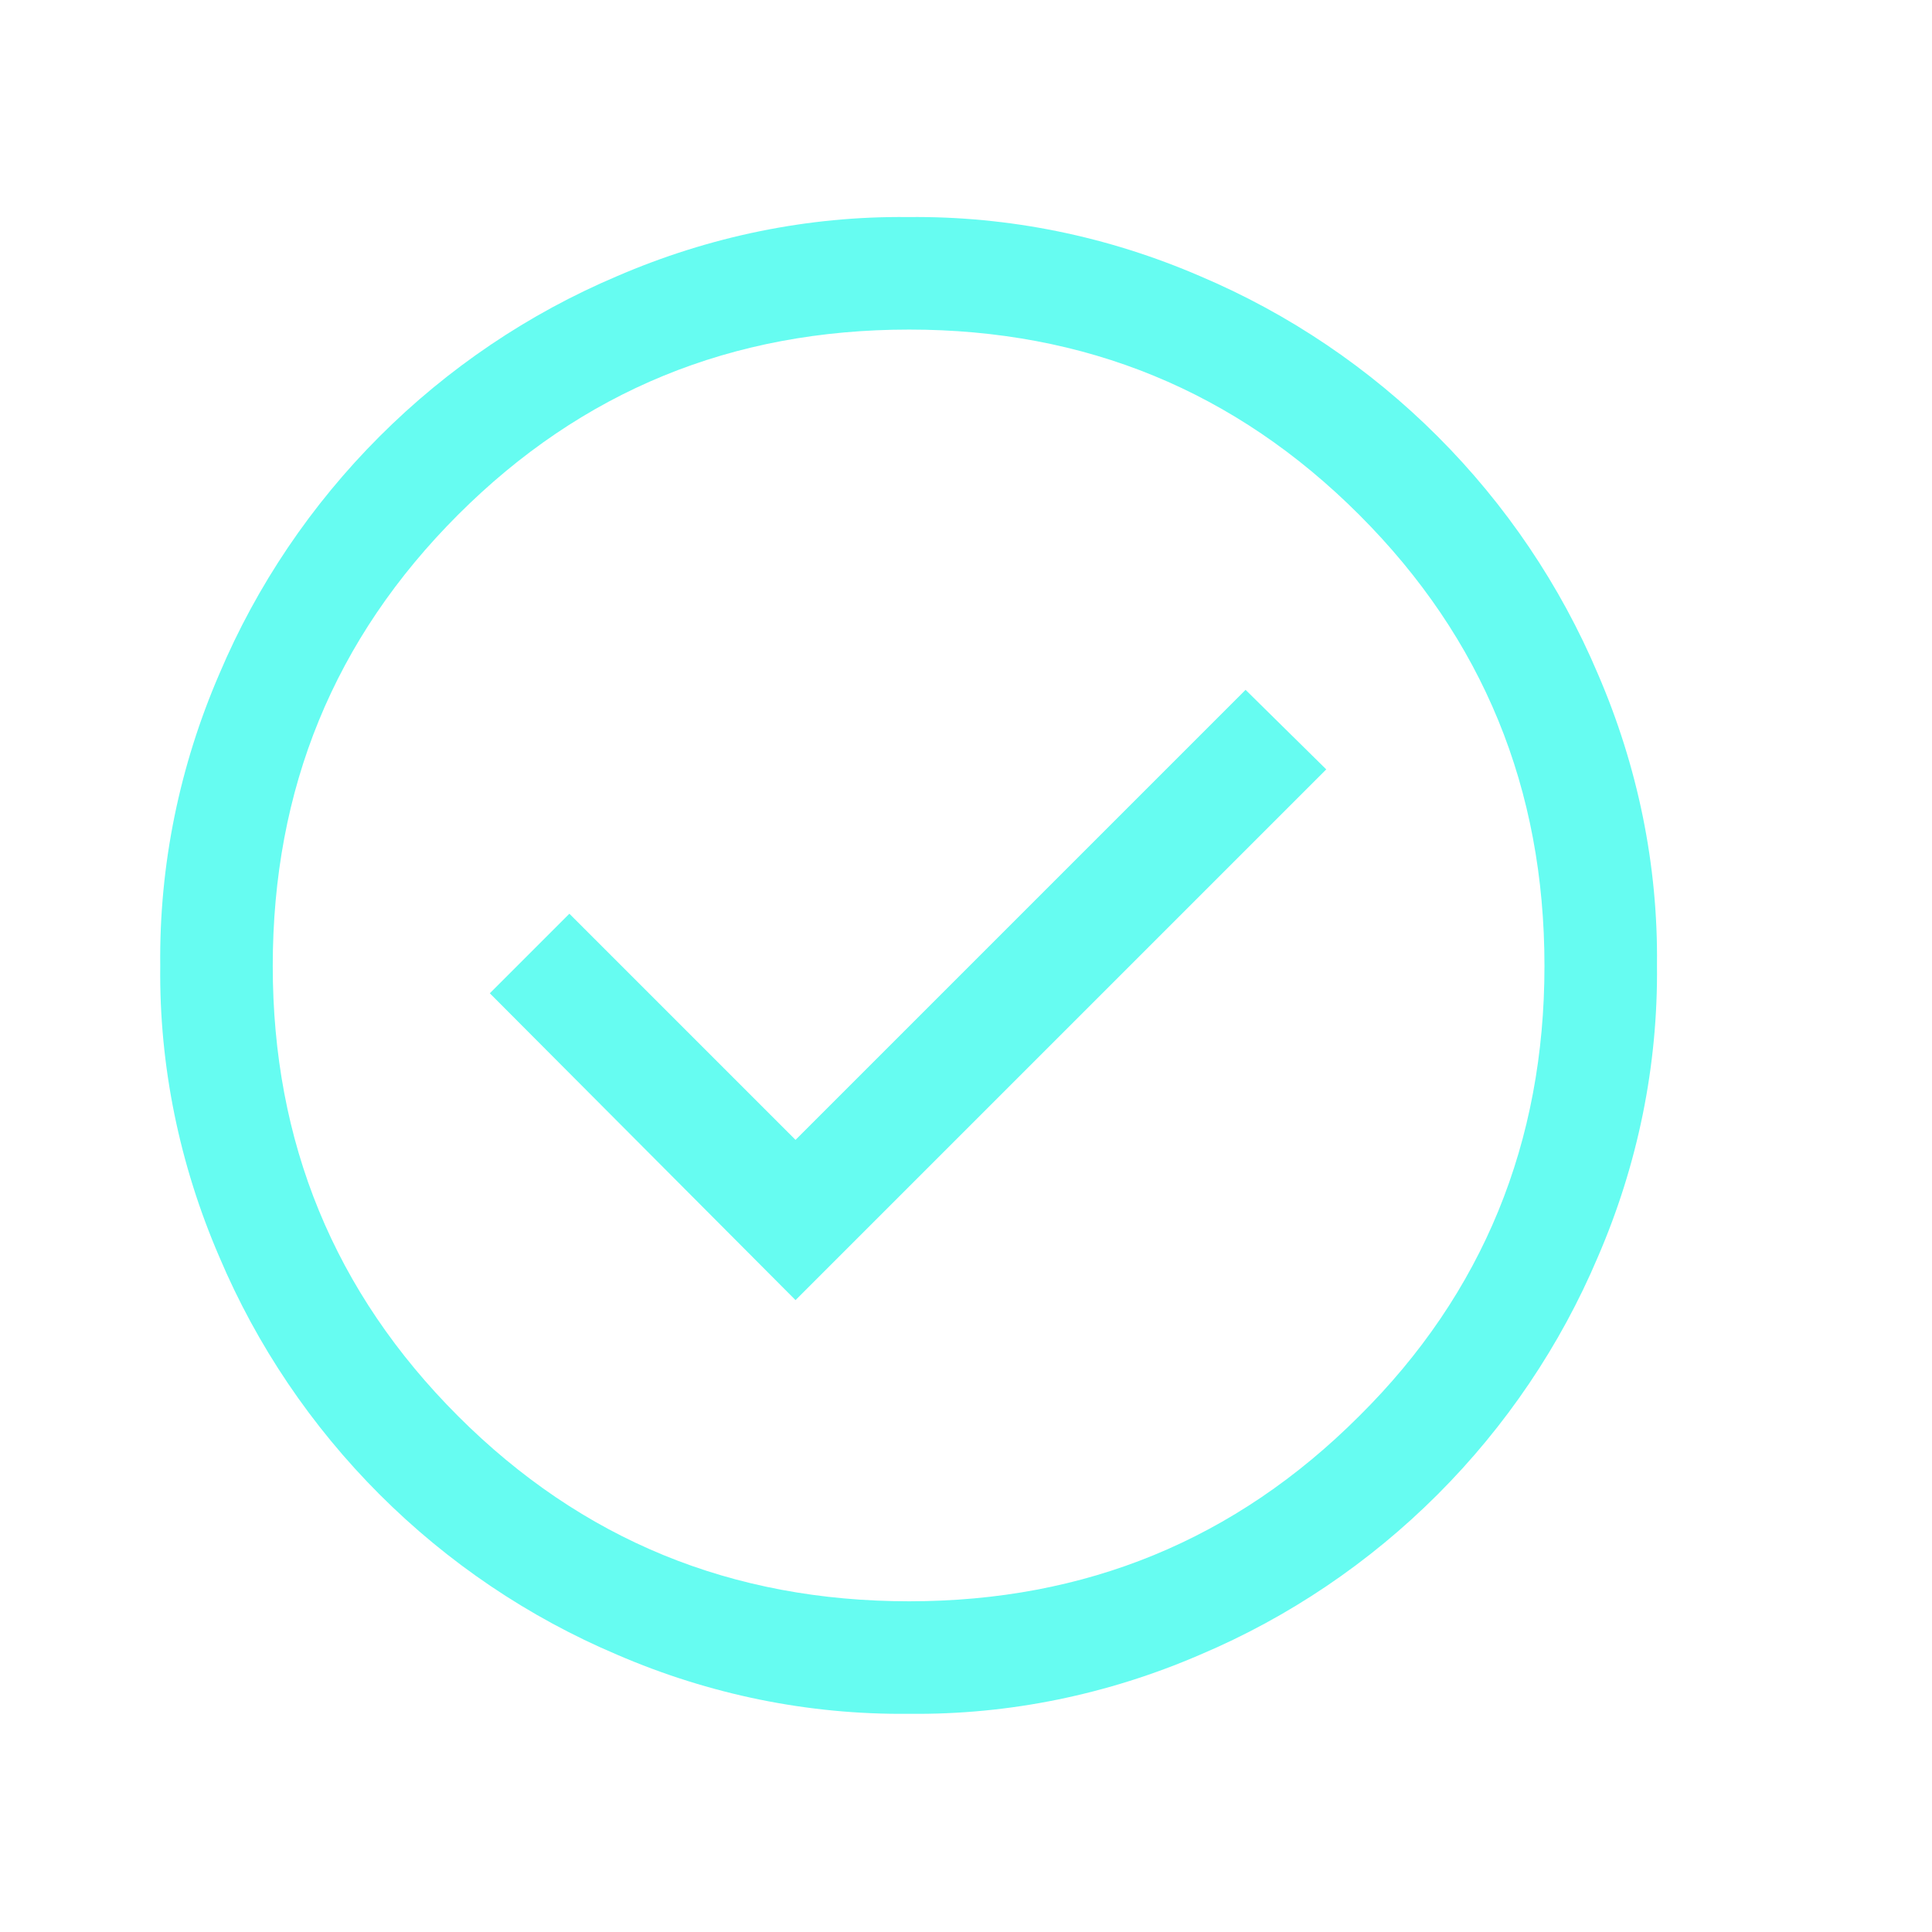 <svg width="17" height="17" viewBox="0 0 17 17" fill="none" xmlns="http://www.w3.org/2000/svg" xmlns:xlink="http://www.w3.org/1999/xlink">
	<desc>
			Created with Pixso.
	</desc>
	<defs>
		<clipPath id="clip8_665">
			<rect id="Frame" rx="-0.5" width="16" height="16" transform="translate(0 0.5)" fill="white" fill-opacity="0"/>
		</clipPath>
	</defs>
	<rect id="Frame" rx="-0.5" width="16" height="16" transform="translate(0 0.5)" fill="#FFFFFF" fill-opacity="0"/>
	<g clip-path="url(#clip8_665)">
		<path id="Vector" d="M7 11.44L11.67 6.77L10.96 6.07L7 10.03L5.01 8.04L4.31 8.74L7 11.44ZM8 15.08C7.11 15.09 6.24 14.91 5.43 14.56C4.65 14.23 3.94 13.75 3.34 13.15C2.74 12.55 2.26 11.84 1.93 11.06C1.58 10.25 1.4 9.38 1.41 8.5C1.4 7.61 1.58 6.74 1.93 5.93C2.26 5.15 2.74 4.44 3.34 3.84C3.94 3.24 4.65 2.76 5.43 2.43C6.24 2.08 7.11 1.9 7.99 1.91C8.88 1.9 9.75 2.08 10.56 2.43C11.34 2.76 12.05 3.24 12.65 3.84C13.25 4.44 13.73 5.15 14.06 5.93C14.41 6.74 14.59 7.61 14.58 8.49C14.59 9.38 14.41 10.25 14.06 11.06C13.73 11.84 13.25 12.55 12.65 13.15C12.05 13.75 11.34 14.23 10.56 14.56C9.75 14.91 8.88 15.09 8 15.08ZM8 14.09C9.55 14.09 10.87 13.55 11.96 12.46C13.05 11.38 13.59 10.05 13.59 8.5C13.59 6.94 13.05 5.62 11.96 4.53C10.87 3.44 9.55 2.9 8 2.9C6.44 2.9 5.12 3.44 4.03 4.53C2.94 5.62 2.4 6.94 2.4 8.5C2.4 10.05 2.94 11.37 4.03 12.46C5.12 13.55 6.44 14.09 8 14.09Z" fill="#66FCF1" fill-opacity="1" fill-rule="nonzero"/>
	</g>
</svg>
